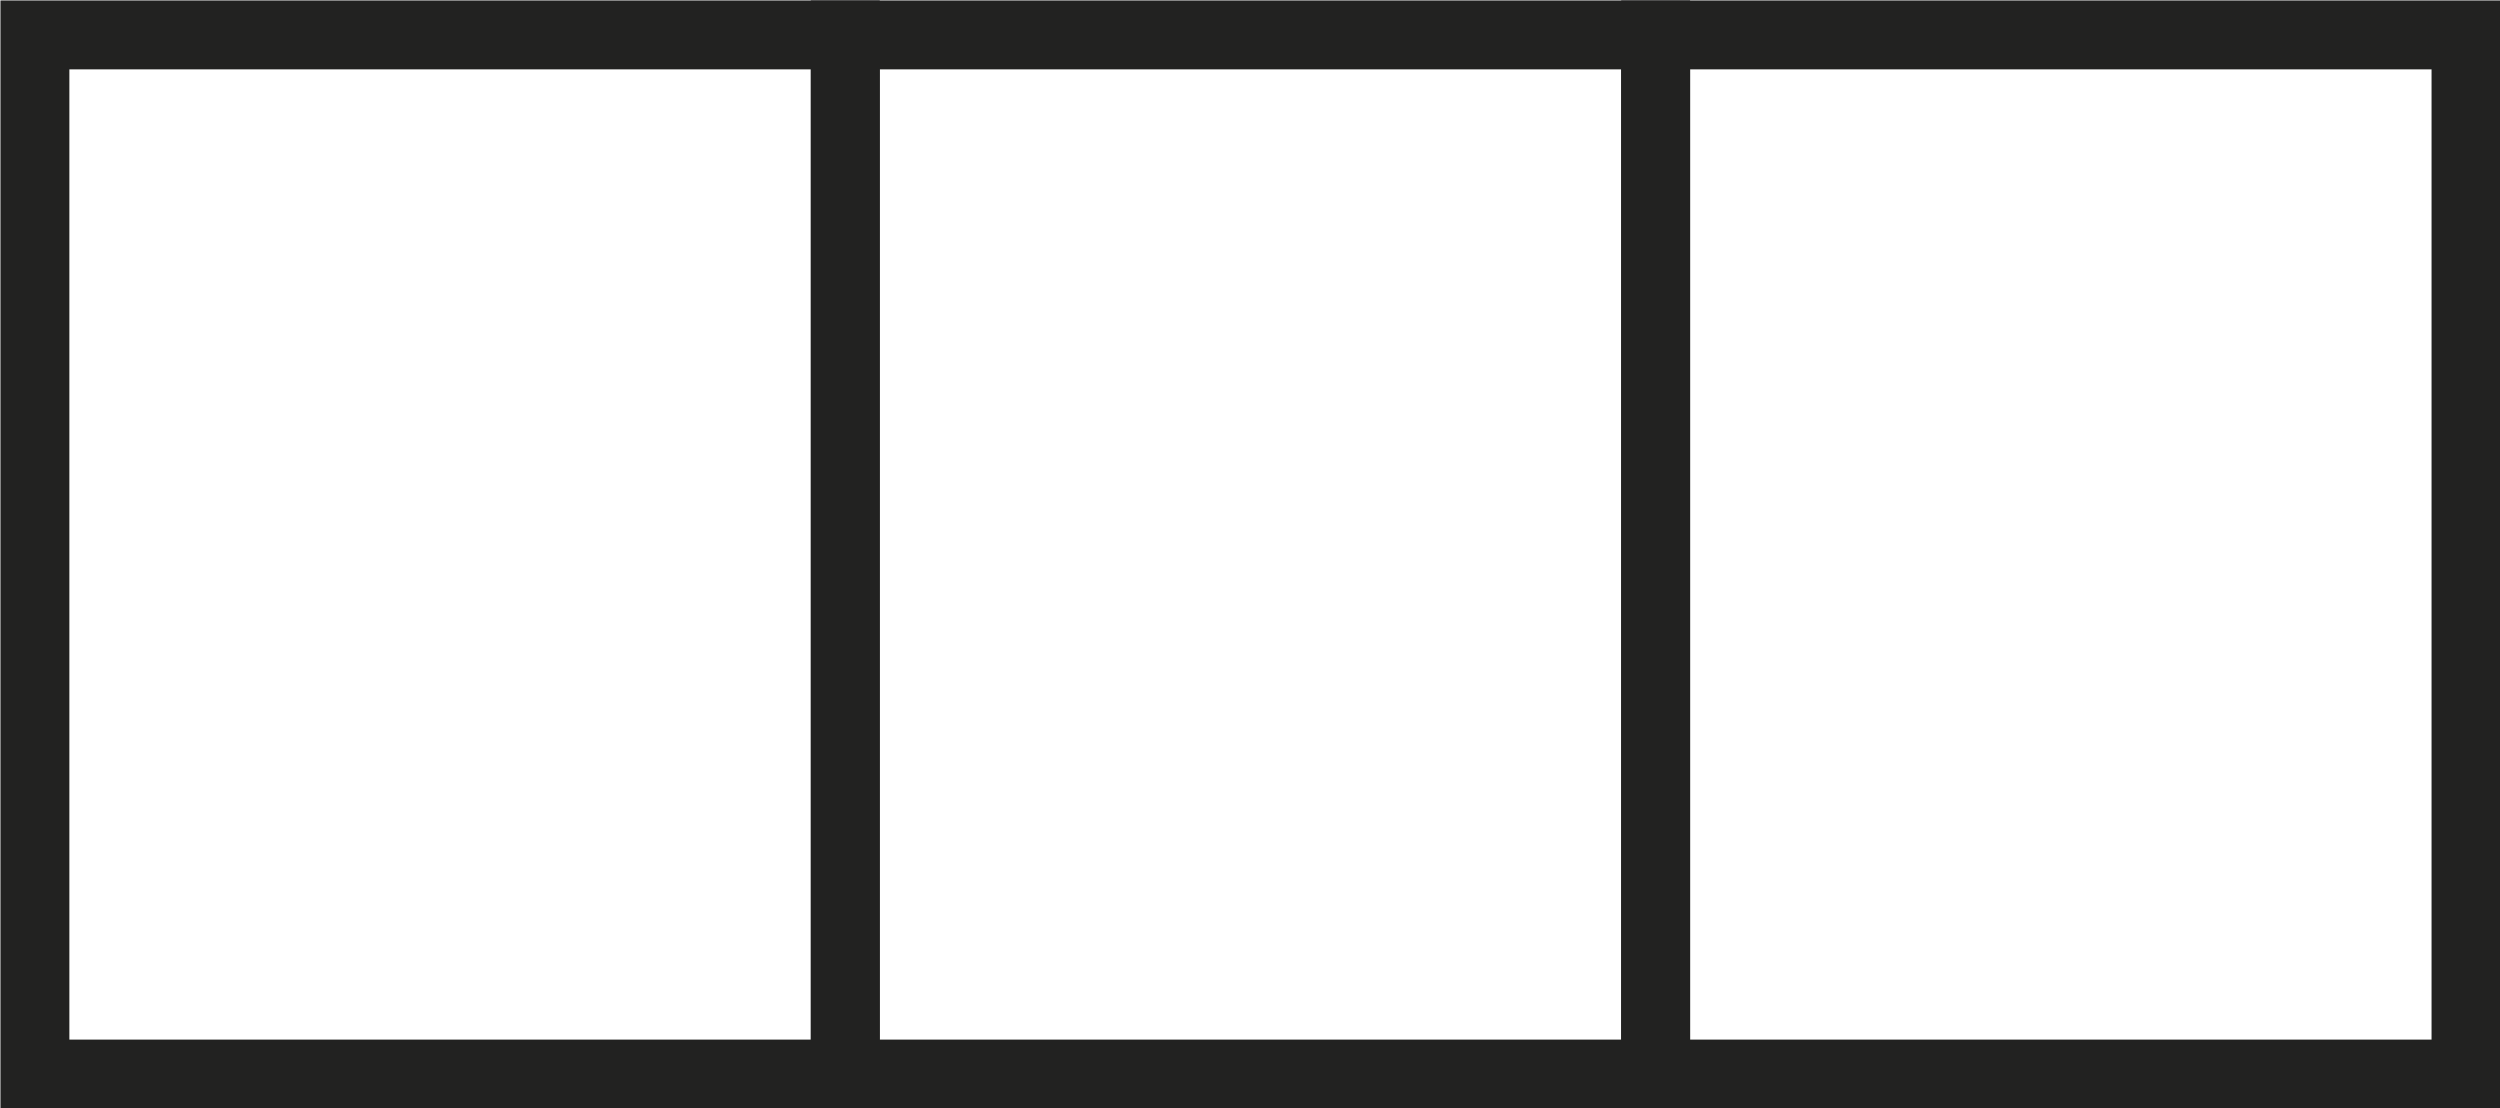 <svg xmlns="http://www.w3.org/2000/svg" viewBox="0 0 27.21 12.06">
  <defs>
    <style>
      .cls-1 {
        fill: none;
        stroke: #222221;
        stroke-miterlimit: 10;
        stroke-width: 0.75px;
      }

    </style>
  </defs>
  <g id="Calque_2" data-name="Calque 2">
    <g id="Calque_1-2" data-name="Calque 1">
      <g id="FR">
        <rect class="cls-1" x="0.38" y="0.38" width="8.82" height="11.31" />
        <rect class="cls-1" x="9.2" y="0.38" width="8.82" height="11.31" />
        <rect class="cls-1" x="18.02" y="0.38" width="8.82" height="11.31" />
      </g>
    </g>
  </g>
</svg>
